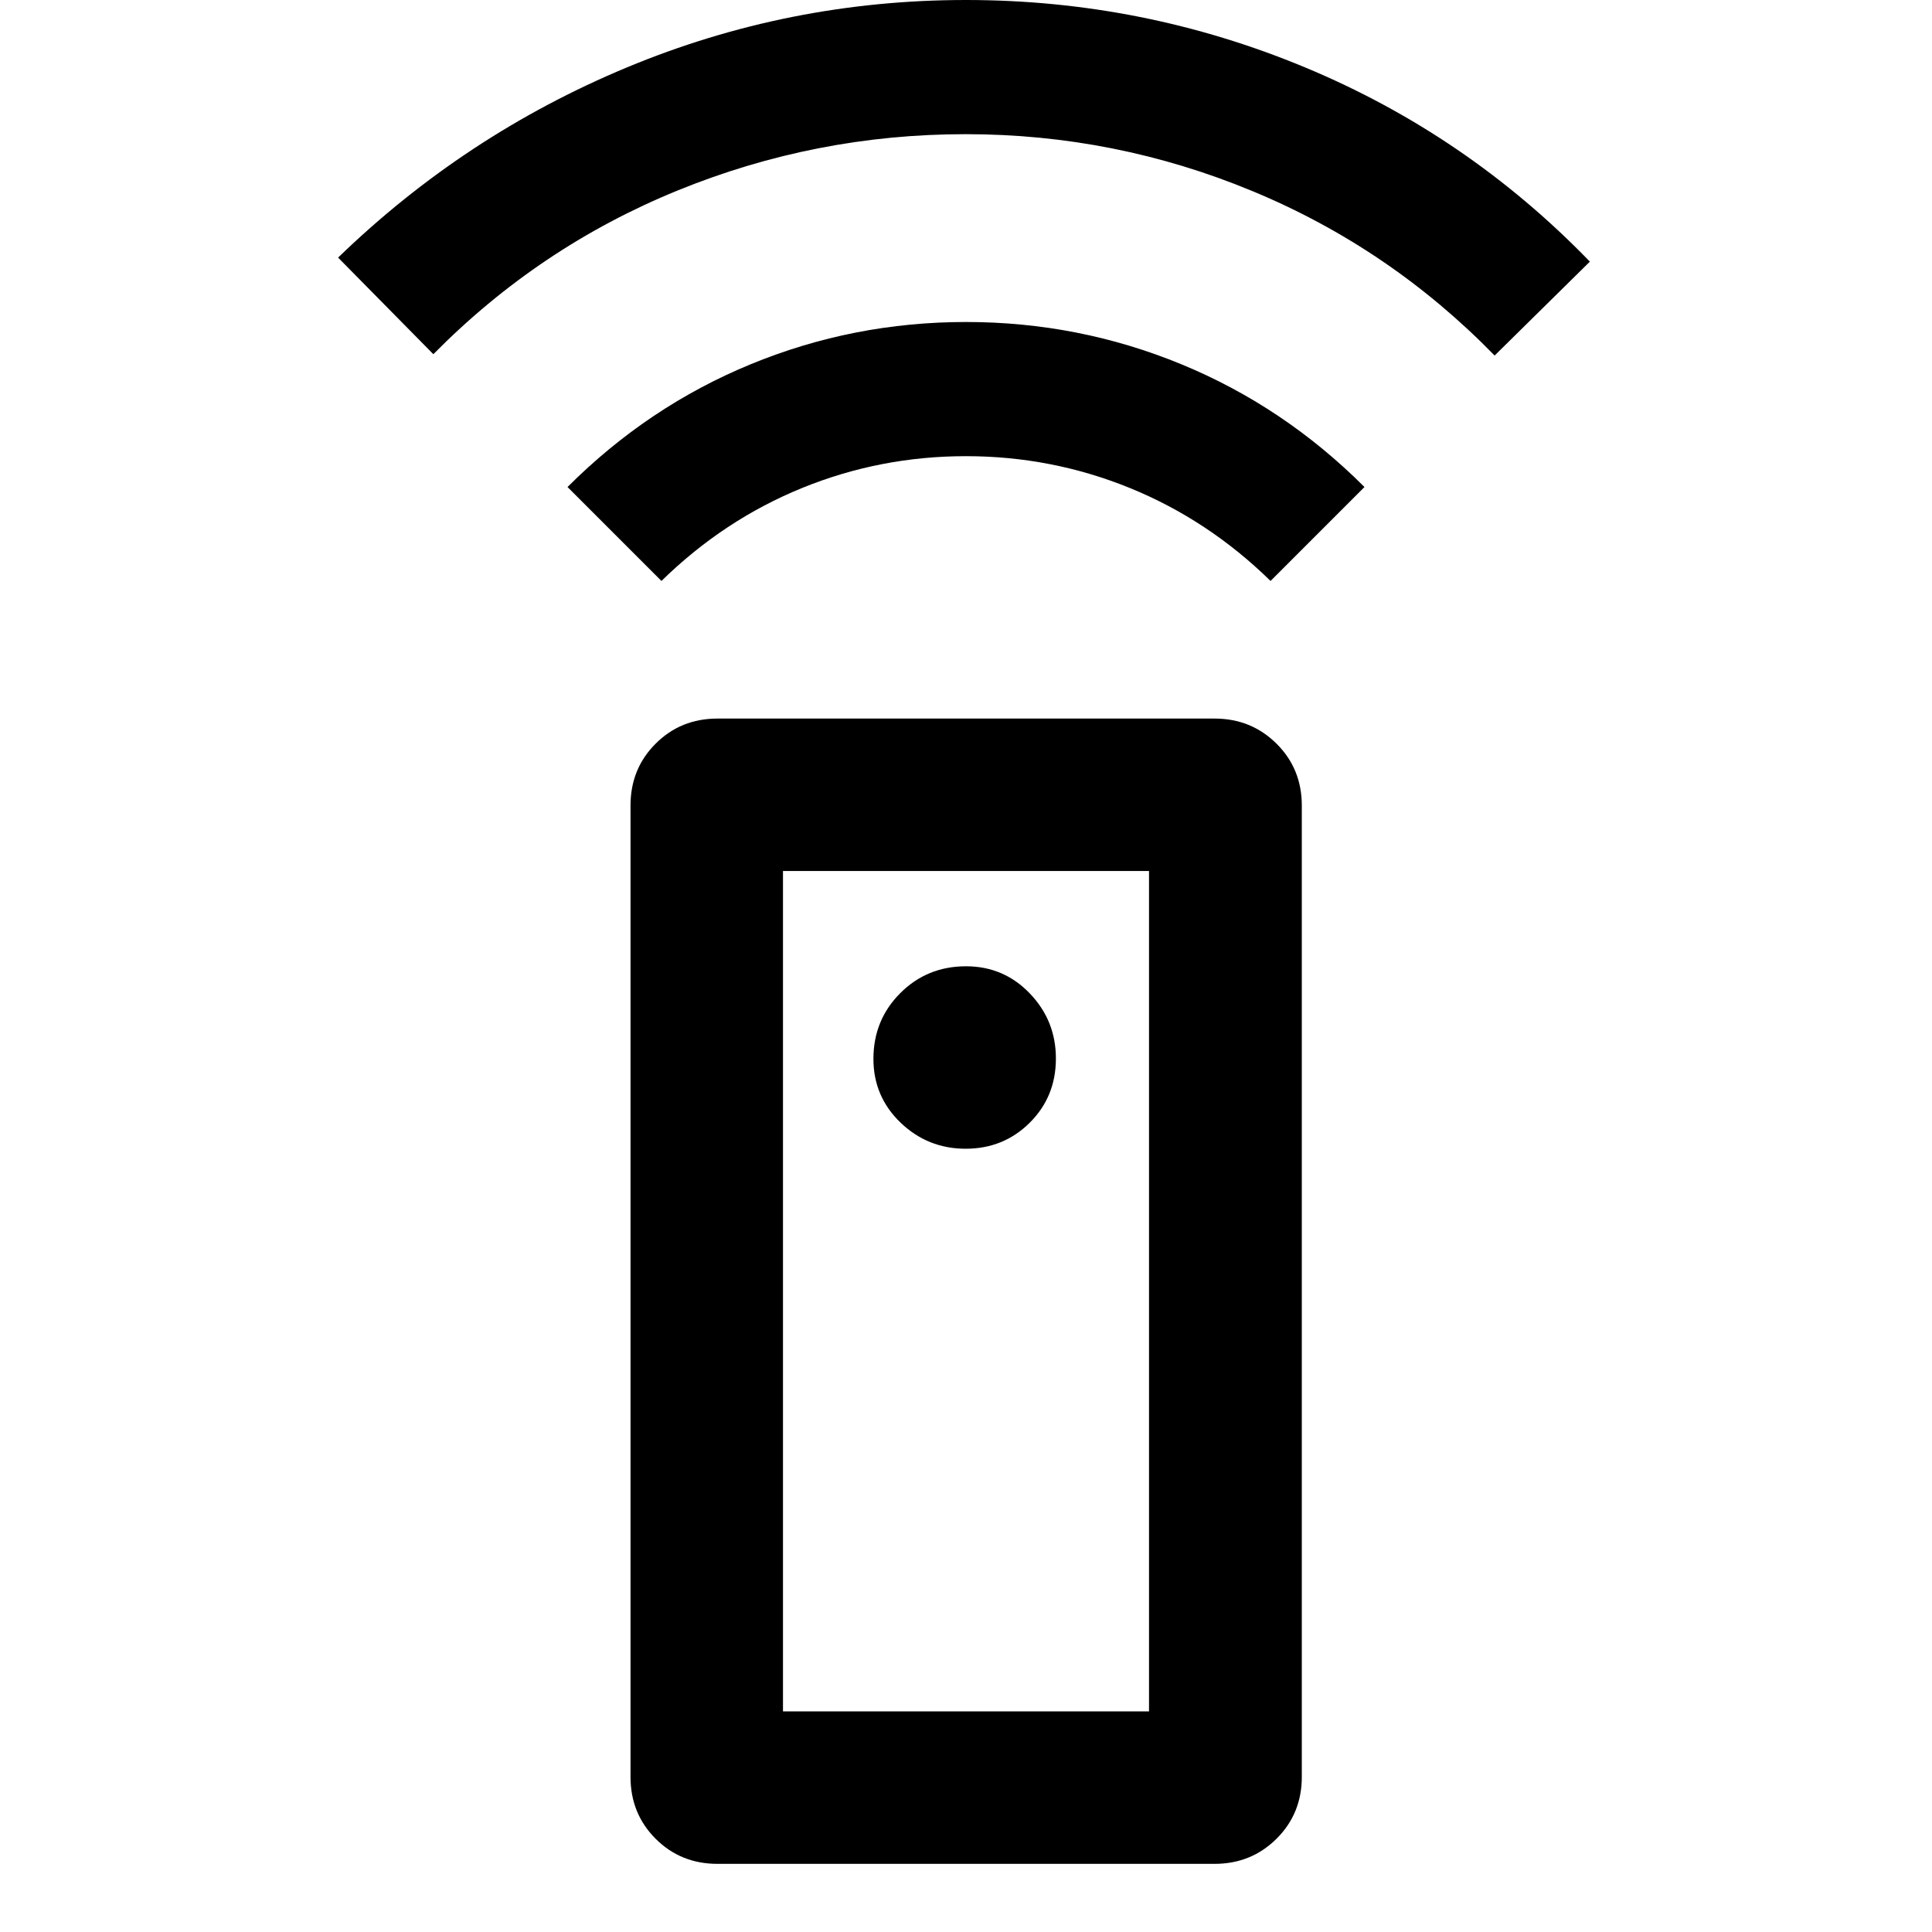 <svg xmlns="http://www.w3.org/2000/svg" height="40" viewBox="0 -960 960 960" width="40"><path d="M356.51-33.86q-18.26 0-30.73-12.47-12.48-12.48-12.48-30.74v-482.67q0-18.27 12.48-30.74 12.47-12.47 30.73-12.47h246.98q18.24 0 30.8 12.47 12.57 12.47 12.57 30.74v482.67q0 18.26-12.57 30.74-12.56 12.47-30.8 12.47H356.51ZM479.83-389.2q18.83 0 31.83-12.92 13.01-12.92 13.01-31.91 0-18.83-12.96-32.33-12.95-13.5-31.71-13.5-19.32 0-32.66 13.34Q434-453.18 434-433.86q0 18.76 13.5 31.71t32.33 12.95ZM328.67-671.33 282-718q40-40 91-61t107-21q56 0 107 21t91 61l-46.67 46.67q-31-30.34-69.88-46.17-38.89-15.83-81.5-15.83-42.62 0-81.45 15.83-38.83 15.83-69.83 46.17ZM215.33-784 168-832q63-61 143.5-94.5T480-960q88 0 168.5 33.5T790-830l-47.33 46.67q-52-53.34-120.24-81.67-68.23-28.33-142.66-28.33-74.44 0-143.1 28-68.67 28-121.34 81.33Zm173.73 674.38h181.88V-527.2H389.06v417.58Zm0 0h181.88-181.88Z"/></svg>